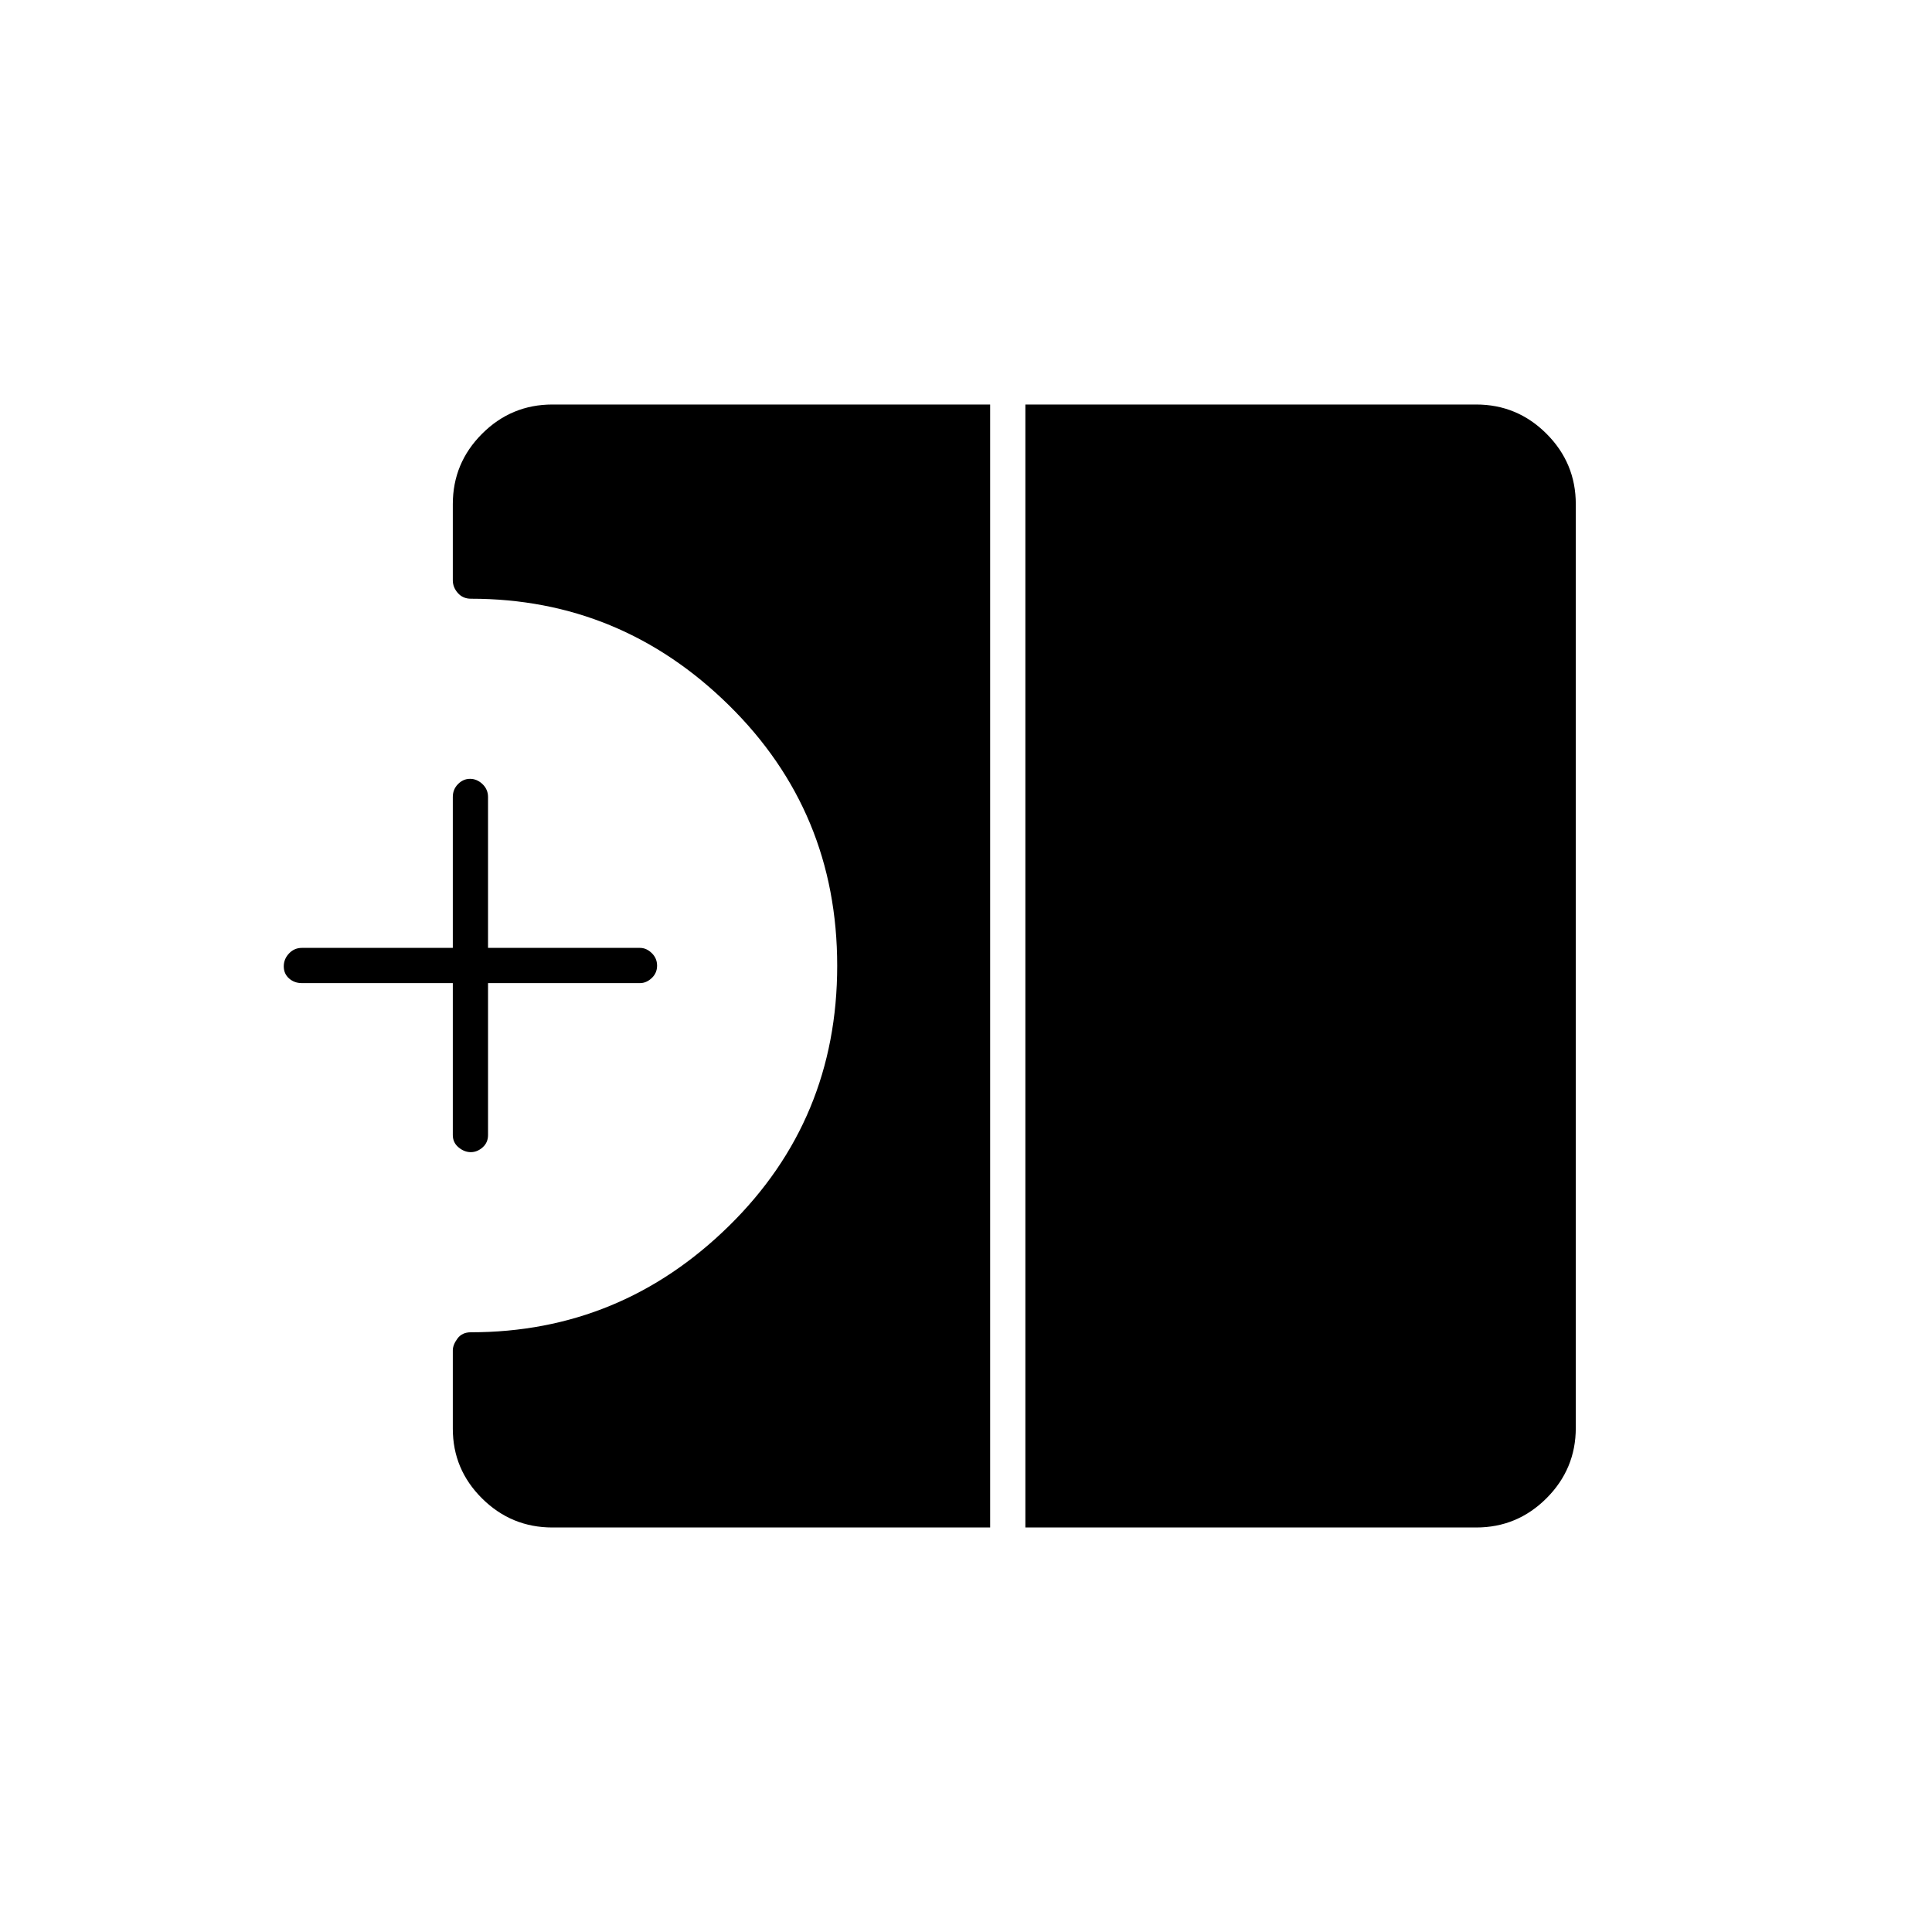 <svg xmlns="http://www.w3.org/2000/svg" height="20" viewBox="0 -960 960 960" width="20"><path d="M233.93-387.5q-3.21 0-6.07-2.38Q225-392.25 225-396v-75.5h-75q-3.75 0-6.37-2.32-2.63-2.33-2.63-6 0-3.68 2.63-6.43Q146.25-489 150-489h75v-75q0-3.75 2.57-6.38 2.58-2.62 6-2.62 3.43 0 6.18 2.62 2.75 2.63 2.75 6.38v75H318q3.17 0 5.84 2.57 2.66 2.58 2.66 6.25 0 3.68-2.66 6.18-2.67 2.5-5.84 2.5h-75.5v75.5q0 3.75-2.68 6.12-2.69 2.38-5.89 2.38ZM509.5-201v-558h224q20.42 0 34.96 14.54T783-709.5v459q0 20.42-14.54 34.96T733.5-201h-224Zm-235 0q-20.42 0-34.96-14.43Q225-229.85 225-250.11V-289q0-2.73 2.3-5.87 2.3-3.13 6.7-3.13 74.4 0 128.2-52.82Q416-403.63 416-480.13q0-76.49-53.8-129.43Q308.4-662.5 234-662.5q-4 0-6.5-2.83-2.5-2.84-2.5-6.3v-37.87q0-20.42 14.54-34.96T274.5-759H492v558H274.5Z"/></svg>
